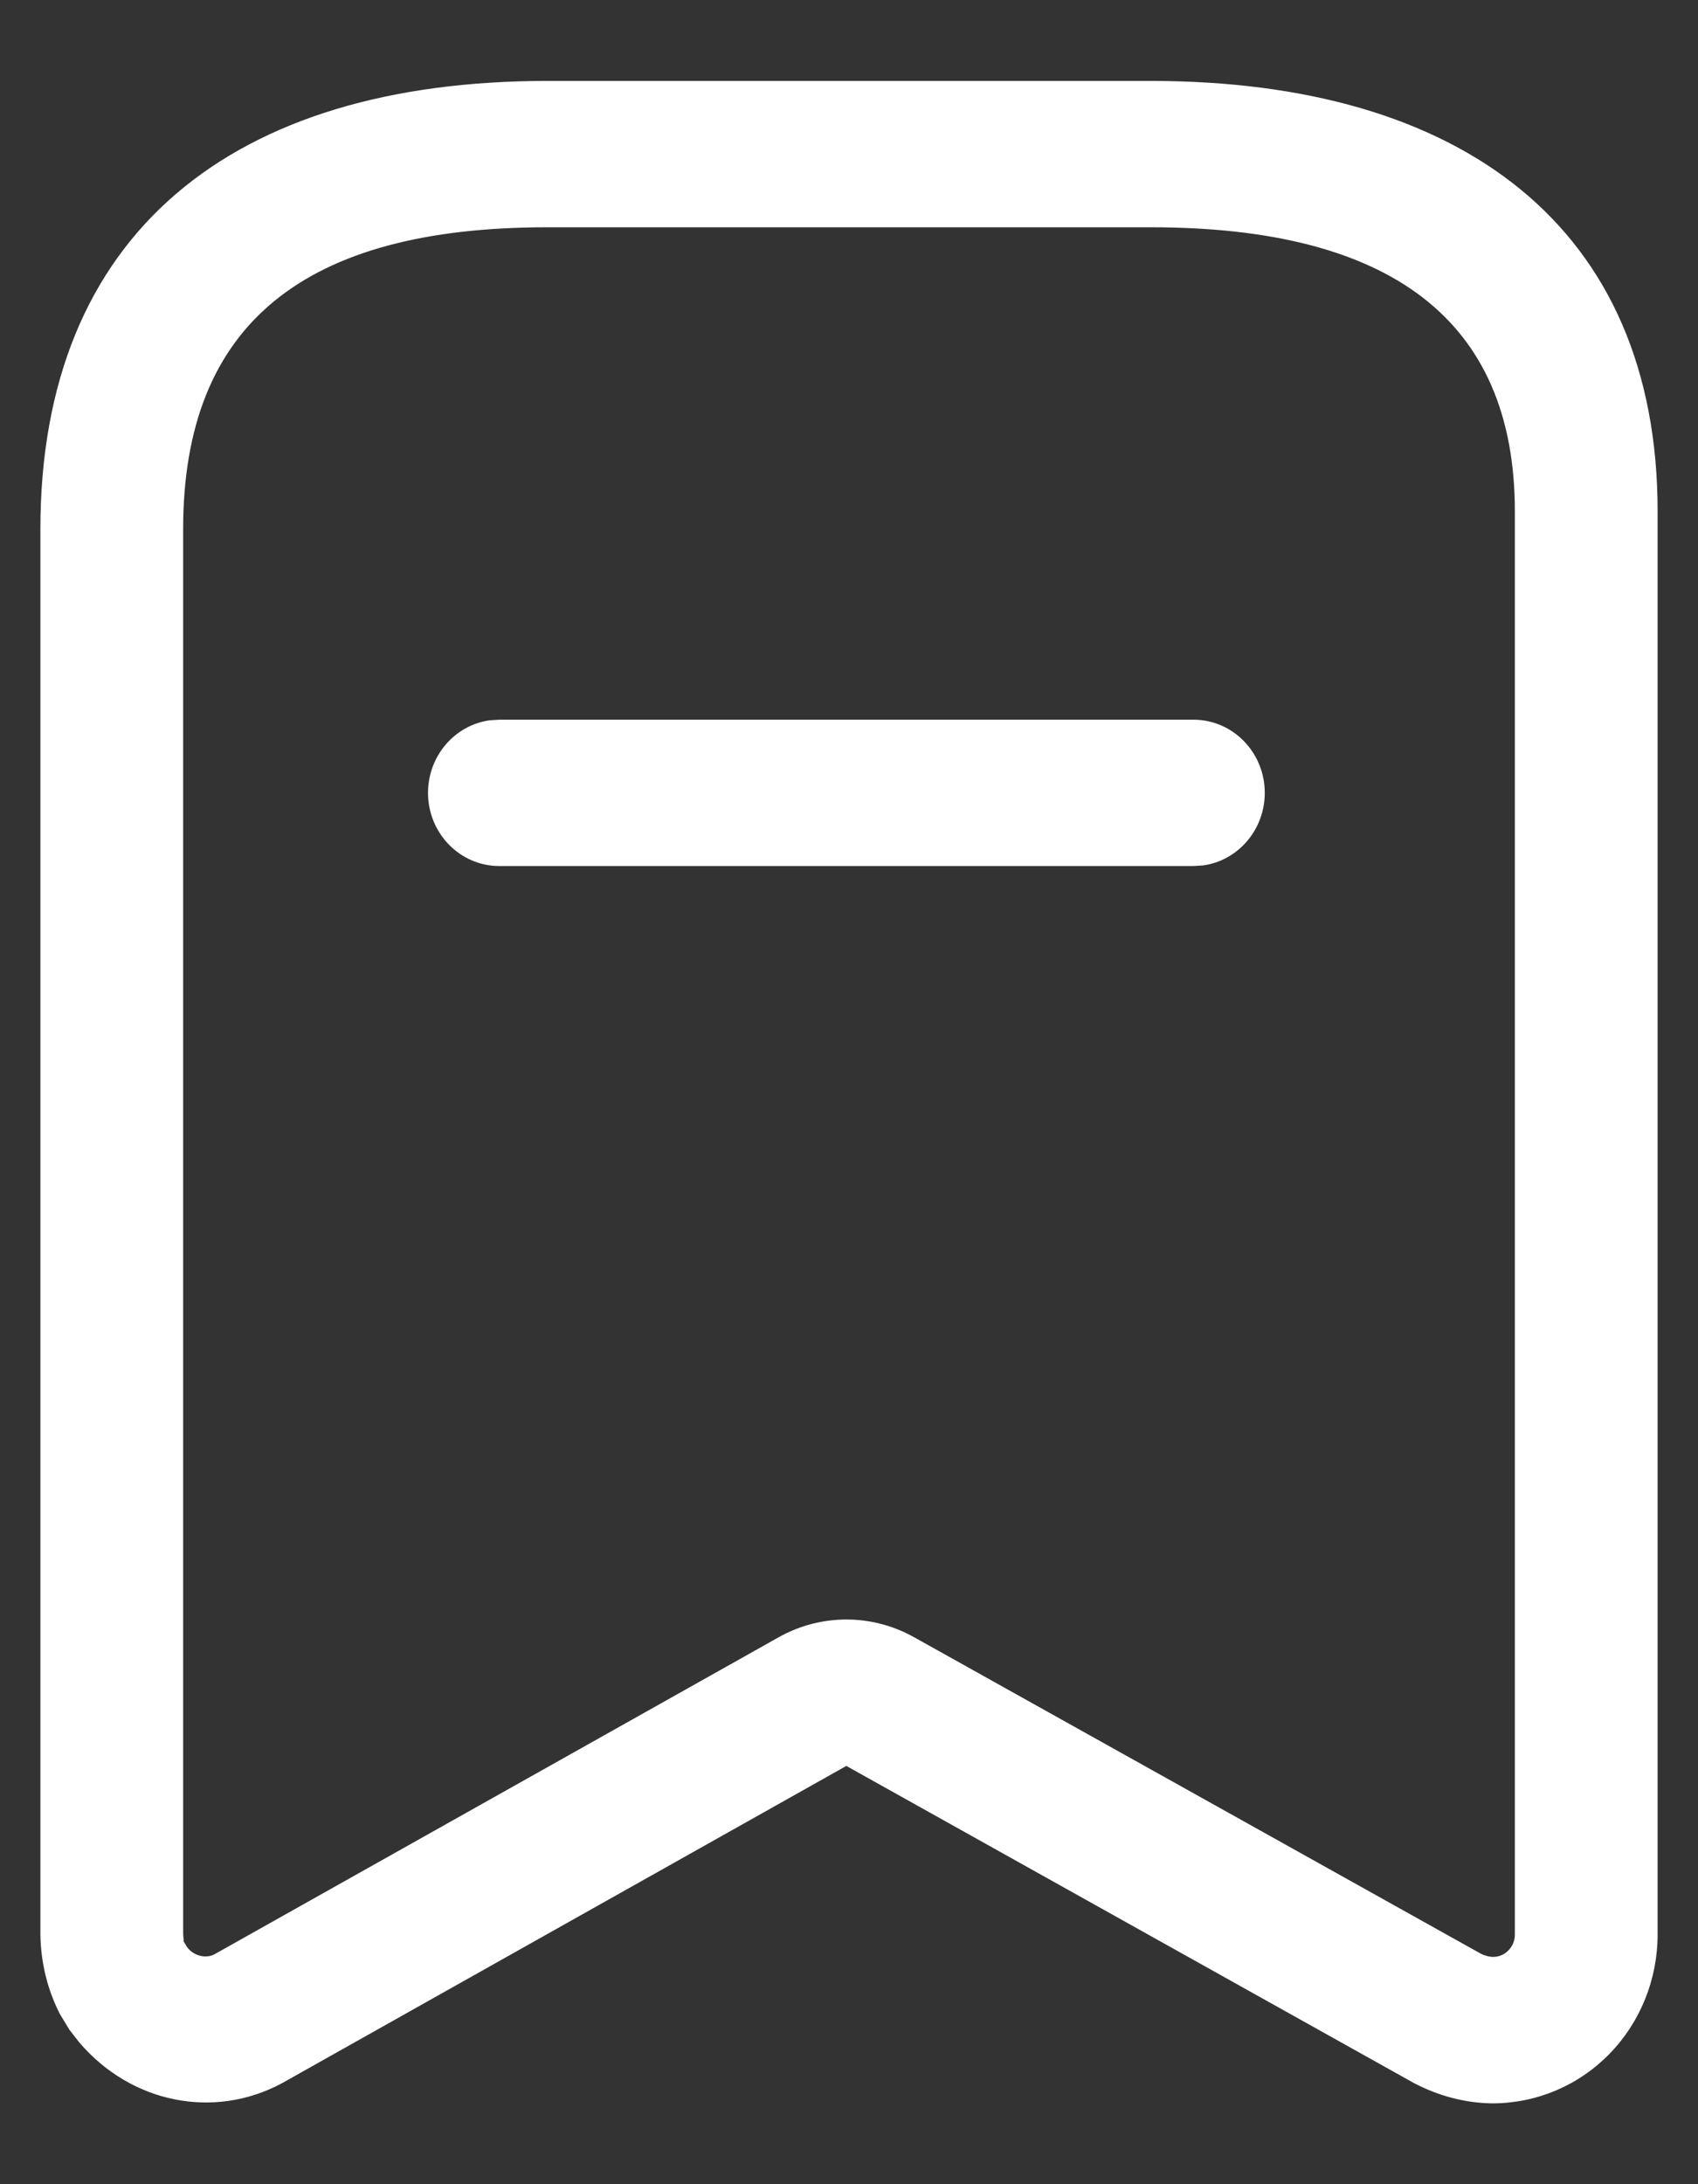 <svg width="14" height="18" viewBox="0 0 14 18" fill="none" xmlns="http://www.w3.org/2000/svg">
<rect x="0" y="0" width="14" height="18" fill="#333333" stroke="none"/>
<path fill-rule="evenodd" clip-rule="evenodd" d="M9.488 0.667H4.512C1.924 0.667 0.333 1.916 0.333 4.362V15.943C0.337 16.178 0.392 16.399 0.494 16.598L0.572 16.727L0.654 16.832C1.08 17.331 1.76 17.469 2.321 17.17L6.978 14.553L11.655 17.165C11.864 17.275 12.081 17.33 12.301 17.334C12.67 17.334 13.015 17.187 13.27 16.926C13.524 16.666 13.667 16.312 13.667 15.943V4.215C13.667 1.863 12.04 0.667 9.488 0.667ZM4.512 1.873H9.488C11.459 1.873 12.49 2.632 12.49 4.215V15.943C12.49 15.992 12.471 16.039 12.437 16.073C12.404 16.108 12.358 16.127 12.31 16.127C12.28 16.127 12.241 16.117 12.205 16.098L7.536 13.492C7.188 13.298 6.77 13.298 6.423 13.491L1.767 16.106C1.696 16.143 1.595 16.119 1.541 16.044L1.51 15.992C1.516 16 1.515 15.99 1.513 15.972C1.512 15.961 1.51 15.947 1.51 15.933L1.51 4.362C1.51 2.663 2.516 1.873 4.512 1.873ZM10.428 6.534C10.428 6.201 10.165 5.931 9.84 5.931H4.117L4.037 5.936C3.75 5.976 3.529 6.229 3.529 6.534C3.529 6.867 3.792 7.137 4.117 7.137H9.84L9.92 7.132C10.207 7.092 10.428 6.839 10.428 6.534Z" fill="white"/>
</svg>
